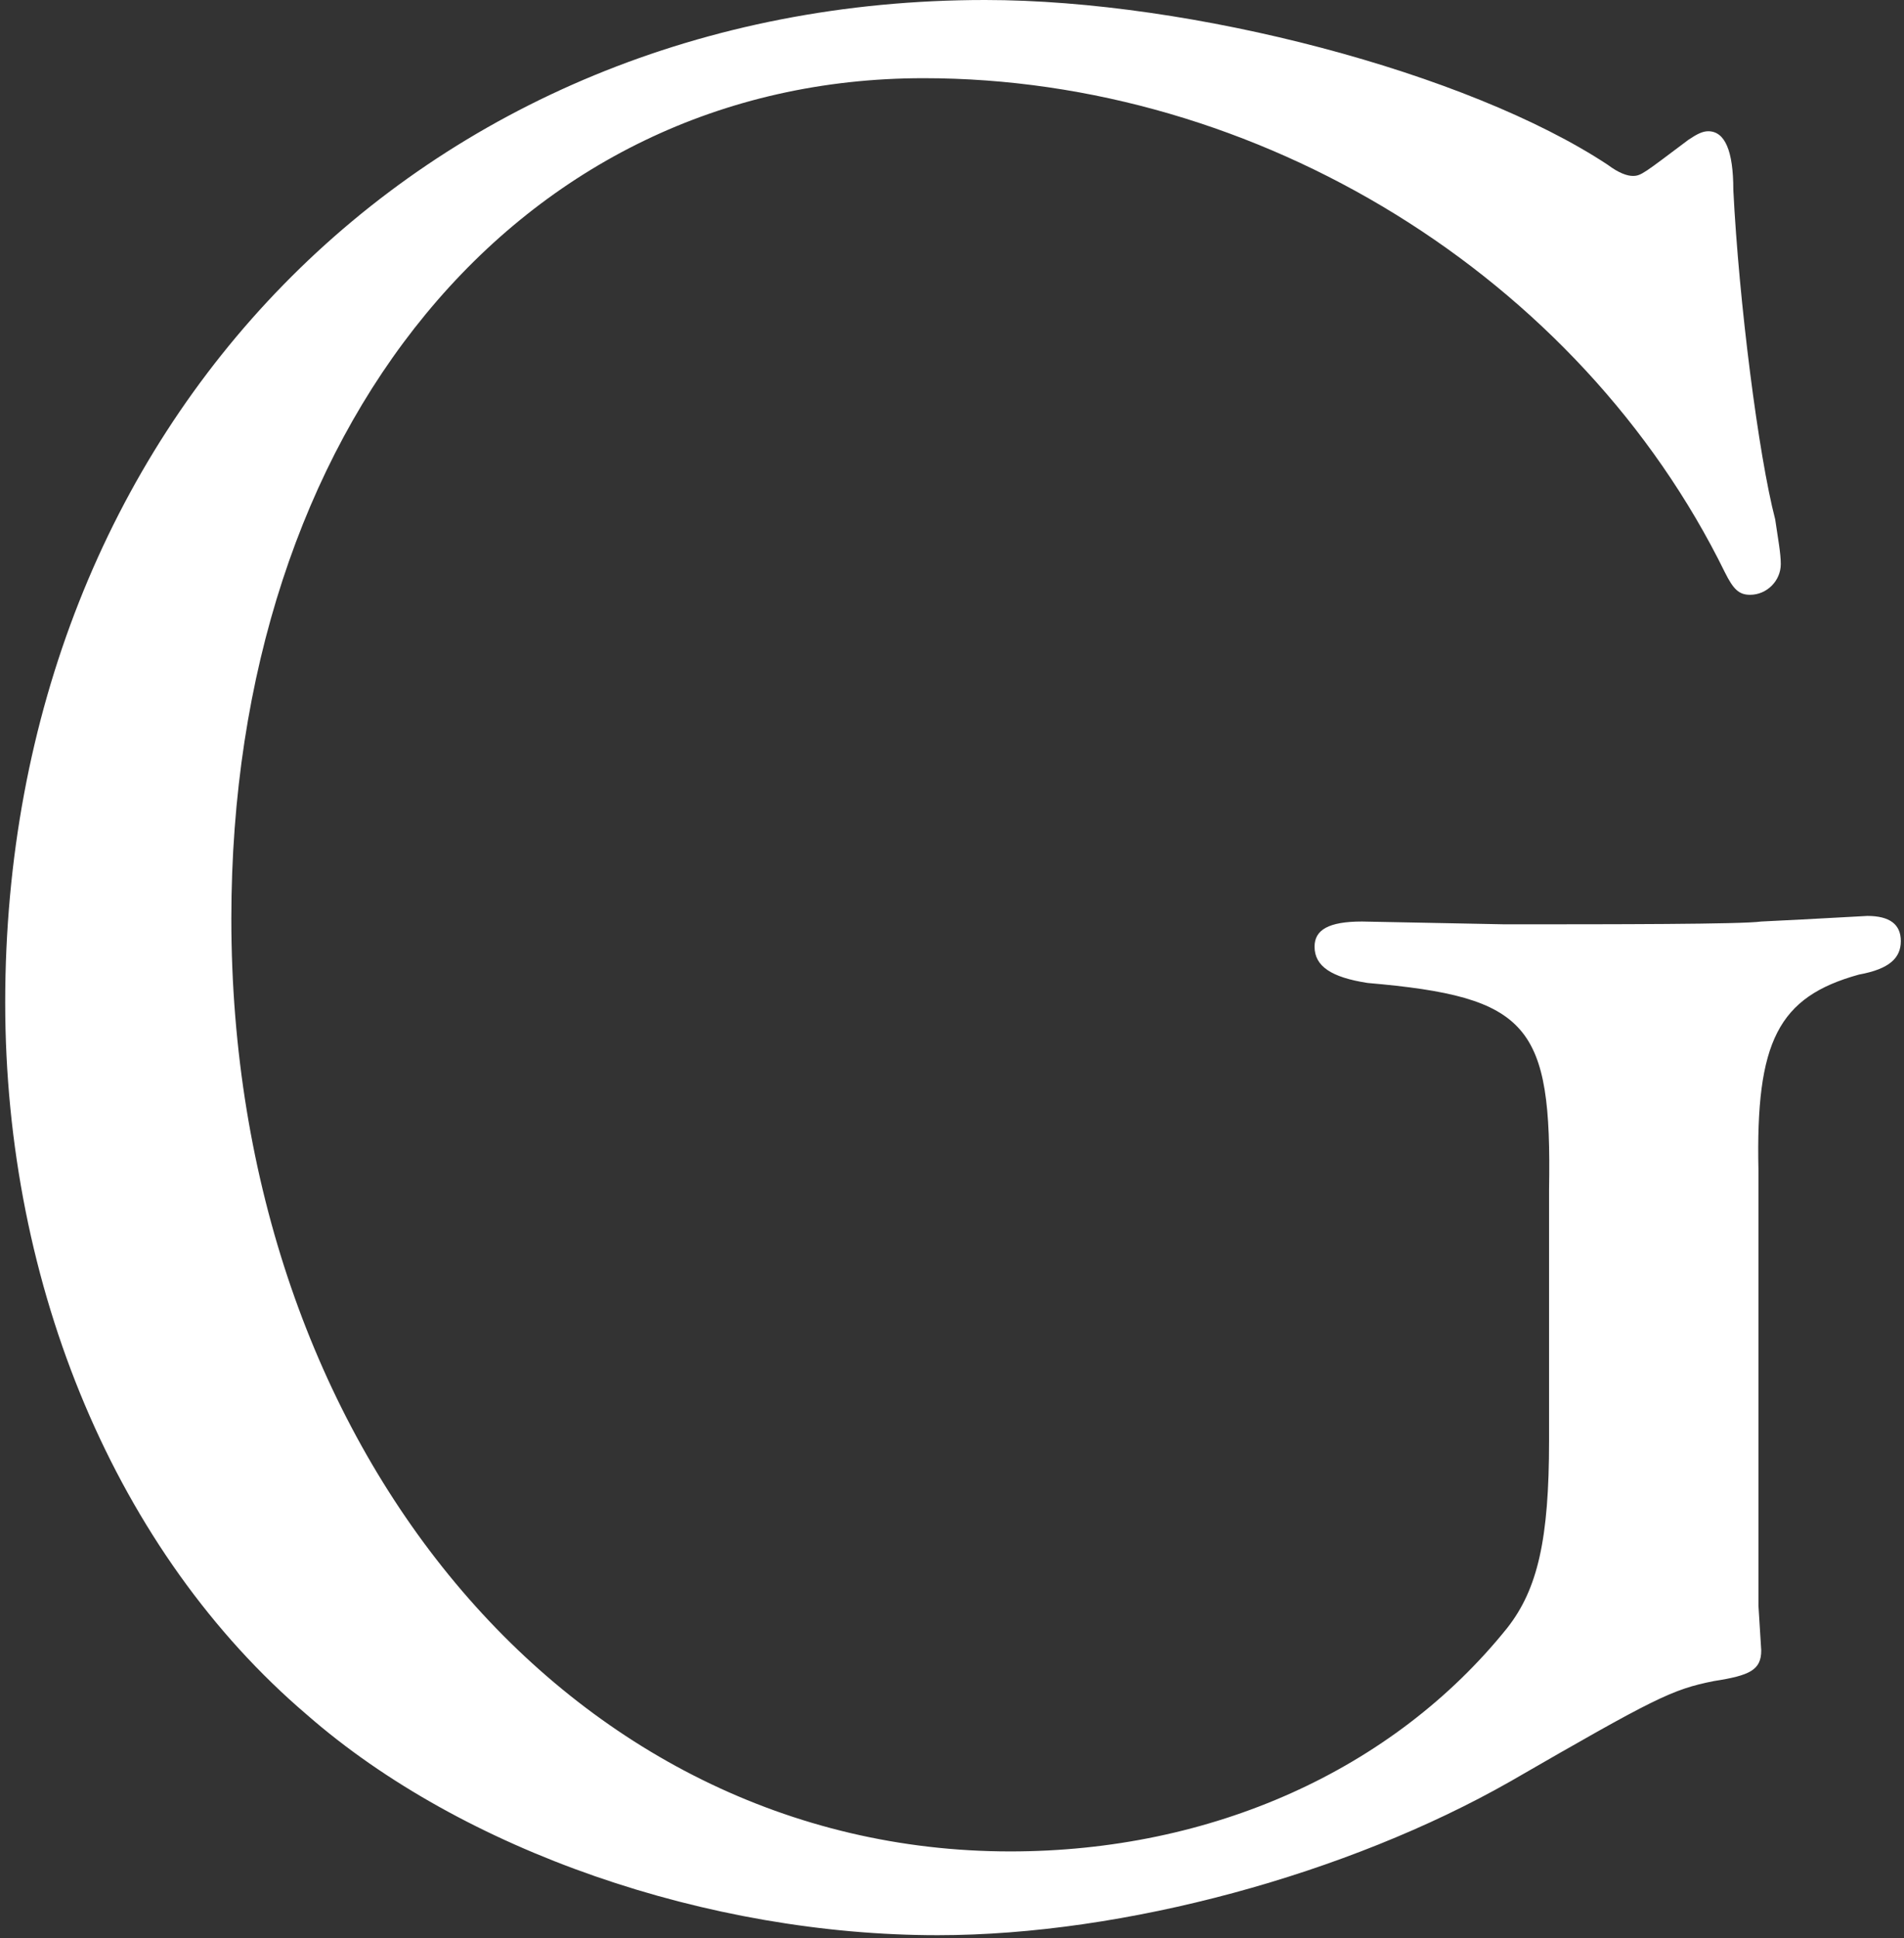 <svg width="341" height="347" viewBox="0 0 341 347" fill="none" xmlns="http://www.w3.org/2000/svg">
<rect x="0" y="0" width="341" height="347" fill="#333333" stroke="none"/>
<path d="M277.432 258C277.432 275.5 275.432 284.5 269.932 291.5C249.432 317 216.932 331.5 180.932 331.5C101.932 331.5 41.432 259 41.432 164.5C41.432 76.5 92.932 14 165.432 14C225.432 14 282.932 49.5 308.932 102.5C310.432 105.5 311.432 106.5 313.432 106.5C316.432 106.5 318.932 104 318.932 101C318.932 99 318.432 96.5 317.932 93C314.932 81.5 311.432 54 310.432 34C310.432 27 308.932 23.5 305.932 23.5C304.932 23.5 303.932 24 302.432 25C294.432 31 293.932 31.5 292.432 31.5C291.432 31.5 289.932 31 287.932 29.5C262.932 13 213.432 0 176.432 0C75.432 0 0.932 76 0.932 179.5C0.932 230.5 20.932 278 54.932 307C82.932 331.5 126.932 346.5 167.932 346.5C201.432 346.5 241.432 335.5 270.432 319C296.432 304 299.432 302.5 306.932 301C313.432 300 315.432 299 315.432 295.5L314.932 287.5V209.5C314.432 186.5 318.432 178.5 332.932 174.5C338.432 173.5 340.432 171.5 340.432 168.5C340.432 165.5 338.432 164 334.432 164C333.932 164 325.932 164.5 315.432 165C311.932 165.5 288.932 165.5 269.432 165.5L243.932 165C237.932 165 235.432 166.5 235.432 169.5C235.432 173 238.432 175 244.932 176C273.932 178.5 277.932 183.5 277.432 213V258Z" fill="white"/>
</svg>
